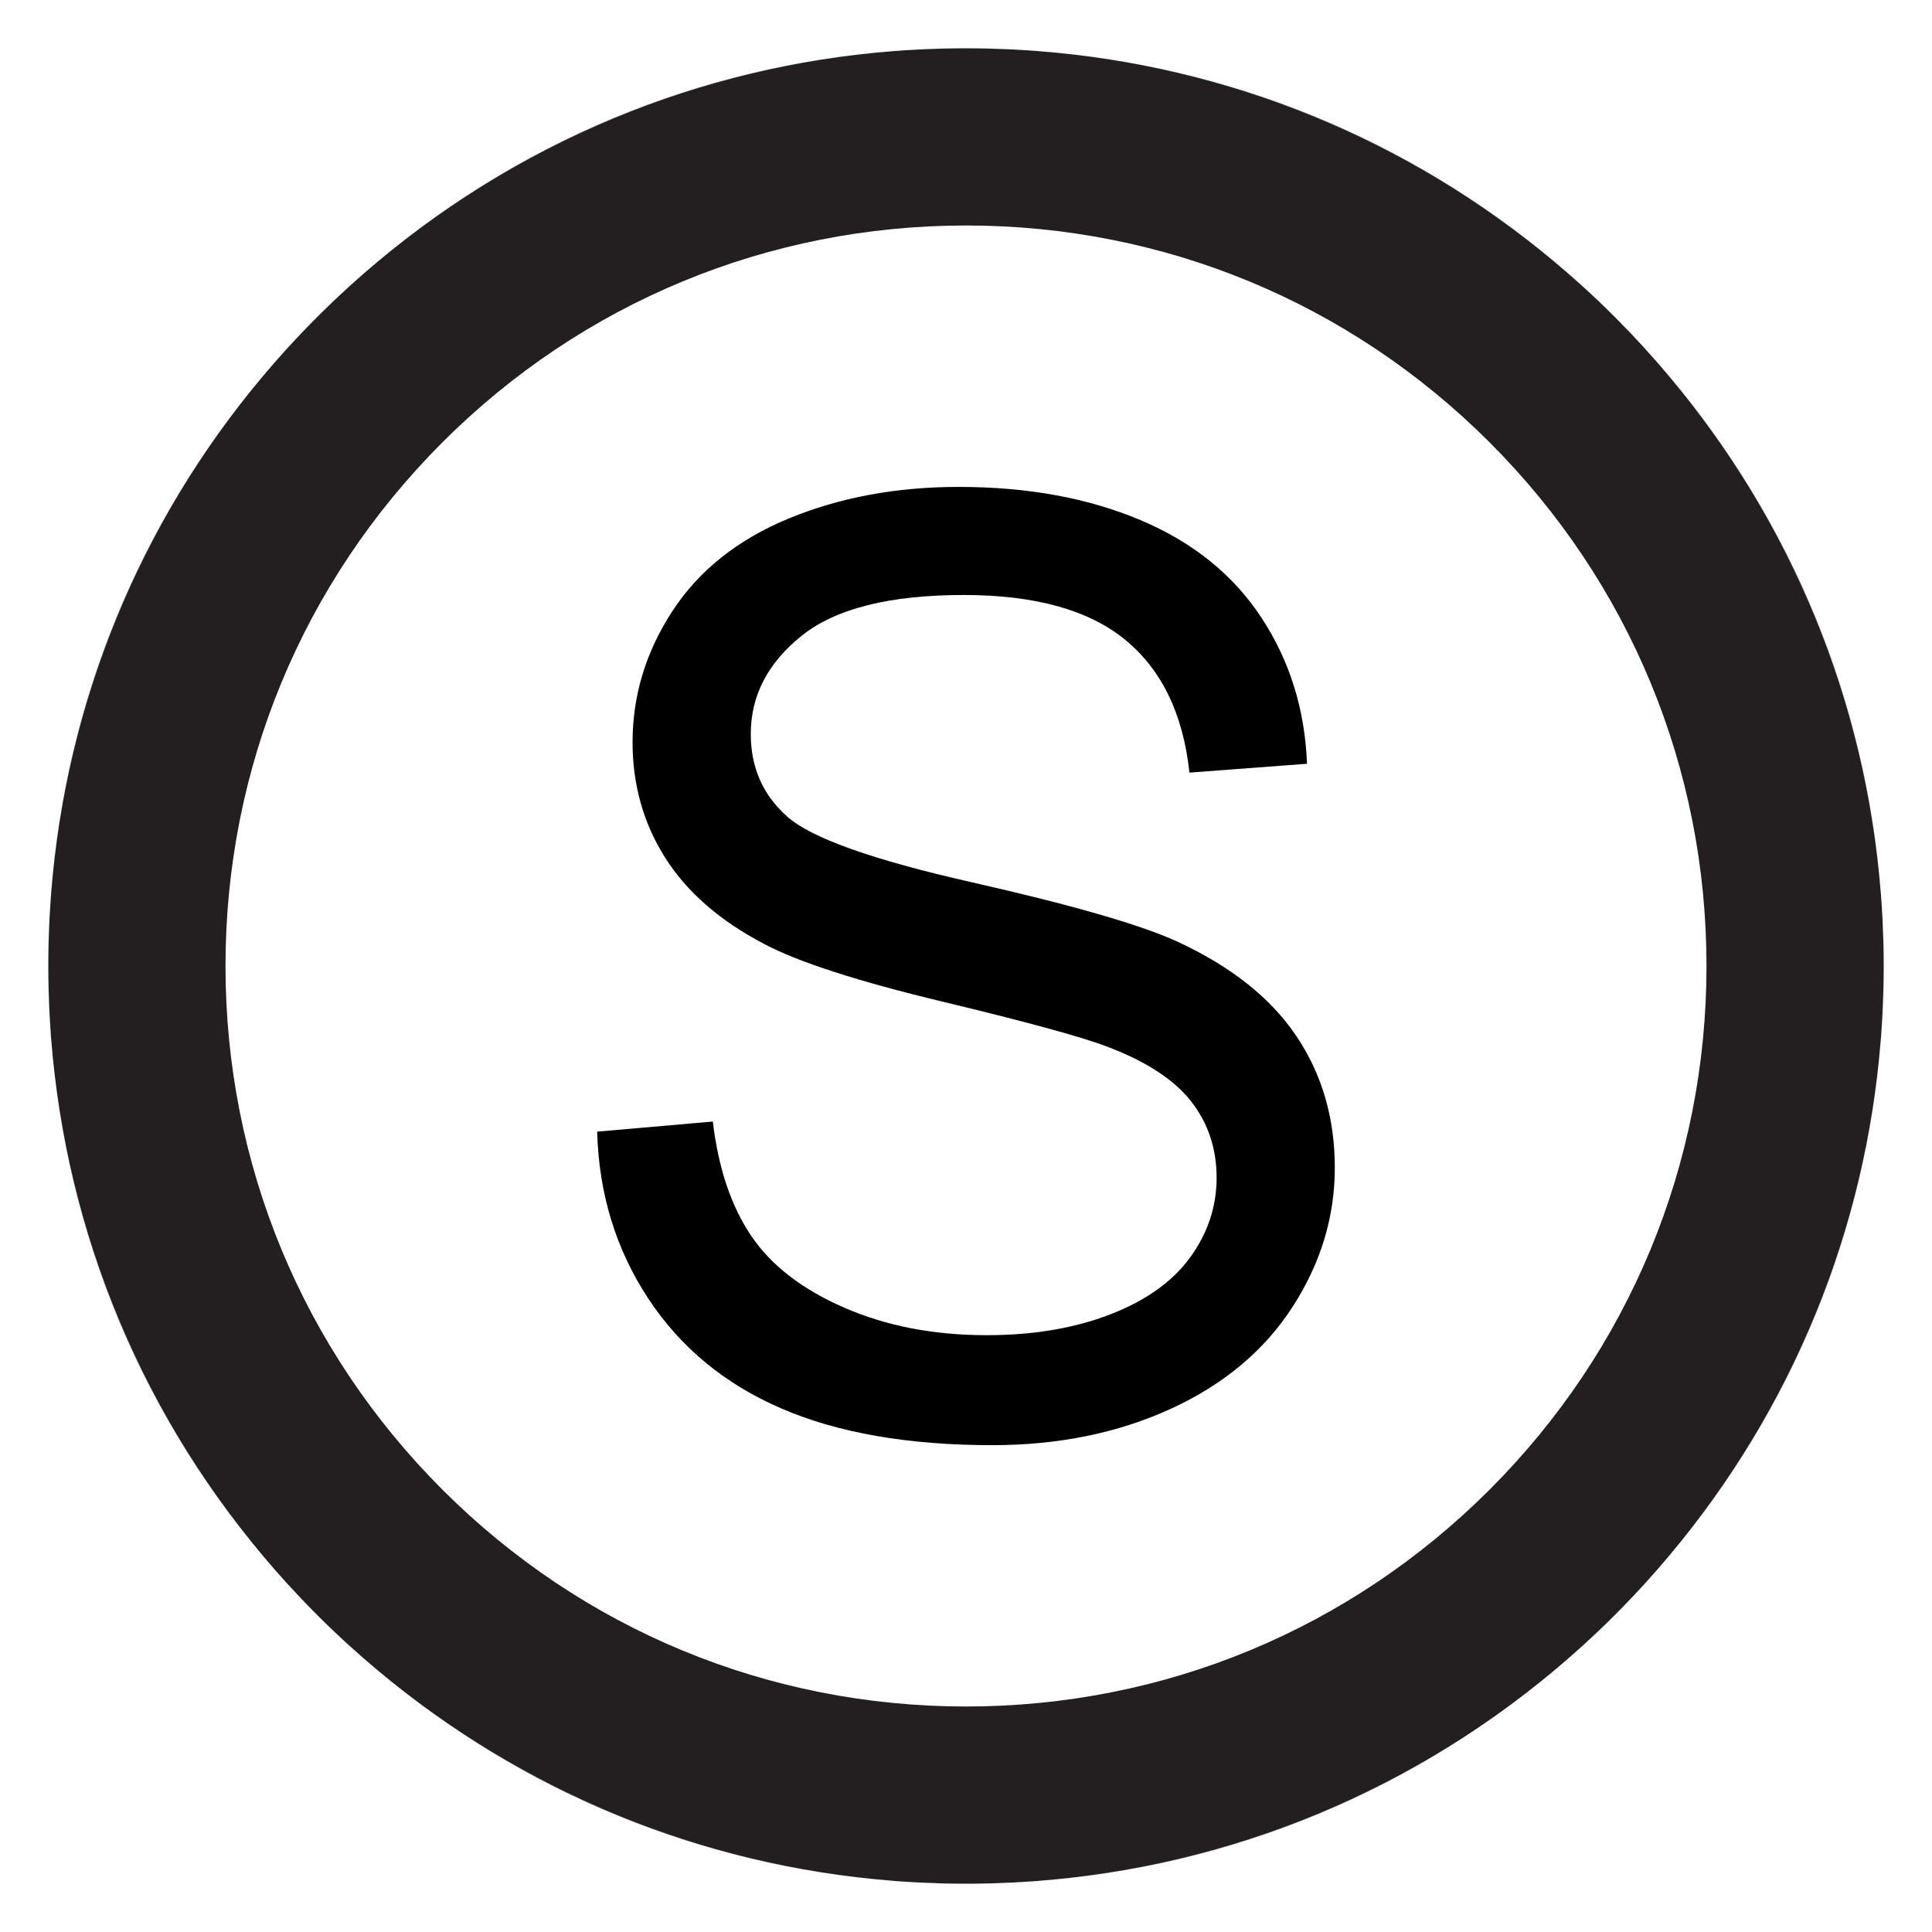 <?xml version="1.0" encoding="utf-8"?>
<!-- Generator: Adobe Illustrator 15.1.0, SVG Export Plug-In . SVG Version: 6.00 Build 0)  -->
<!DOCTYPE svg PUBLIC "-//W3C//DTD SVG 1.1//EN" "http://www.w3.org/Graphics/SVG/1.1/DTD/svg11.dtd">
<svg version="1.1" id="Layer_1" xmlns="http://www.w3.org/2000/svg" xmlns:xlink="http://www.w3.org/1999/xlink" x="0px" y="0px"
	 width="283.46px" height="283.46px" viewBox="0 0 283.46 283.46" enable-background="new 0 0 283.46 283.46" xml:space="preserve">
<g>
	<path fill="none" d="M141.73,33.084c-29.021,0-56.304,11.301-76.825,31.821c-20.52,20.521-31.821,47.804-31.821,76.825
		c0,29.021,11.301,56.305,31.821,76.824c20.52,20.52,47.804,31.82,76.825,31.82c29.022,0,56.306-11.3,76.825-31.819
		s31.819-47.803,31.819-76.825c0-29.021-11.301-56.305-31.82-76.825C198.035,44.385,170.751,33.084,141.73,33.084z M189.626,191.765
		c-4.143,6.398-10.094,11.377-17.851,14.931c-7.761,3.555-16.494,5.332-26.199,5.332c-12.303,0-22.613-1.791-30.928-5.378
		c-8.315-3.585-14.838-8.98-19.568-16.182c-4.73-7.202-7.22-15.35-7.465-24.438l16.971-1.482c0.802,6.802,2.674,12.382,5.61,16.739
		c2.937,4.359,7.496,7.884,13.679,10.572c6.182,2.689,13.138,4.033,20.866,4.033c6.862,0,12.921-1.02,18.177-3.061
		c5.255-2.04,9.166-4.837,11.731-8.393c2.566-3.555,3.85-7.435,3.85-11.639c0-4.267-1.236-7.991-3.71-11.176
		c-2.473-3.184-6.554-5.856-12.241-8.022c-3.647-1.42-11.717-3.631-24.204-6.63c-12.489-2.998-21.237-5.827-26.245-8.486
		c-6.492-3.4-11.33-7.619-14.514-12.659c-3.185-5.039-4.776-10.68-4.776-16.925c0-6.863,1.948-13.276,5.843-19.244
		c3.895-5.966,9.583-10.494,17.064-13.586c7.479-3.091,15.796-4.637,24.947-4.637c10.077,0,18.964,1.623,26.663,4.869
		c7.696,3.246,13.615,8.022,17.759,14.328c4.141,6.307,6.367,13.447,6.678,21.423l-17.25,1.298
		c-0.927-8.593-4.066-15.084-9.412-19.476c-5.349-4.389-13.248-6.584-23.695-6.584c-10.882,0-18.812,1.994-23.788,5.981
		c-4.978,3.987-7.466,8.795-7.466,14.42c0,4.885,1.762,8.903,5.286,12.056c3.462,3.153,12.504,6.385,27.125,9.691
		c14.621,3.308,24.654,6.198,30.095,8.67c7.912,3.648,13.756,8.271,17.525,13.866c3.771,5.596,5.658,12.041,5.658,19.336
		C195.841,178.55,193.769,185.366,189.626,191.765z"/>
	<path d="M131.403,7.475c0.948-0.072,1.899-0.128,2.852-0.181c0.09-0.005,0.179-0.011,0.269-0.017
		c-29.248,1.532-56.761,12.379-79.109,31.11c20.835-17.42,47.018-28.657,75.728-30.89C131.229,7.49,131.316,7.481,131.403,7.475z"/>
	<path d="M276.375,141.73c0,1.142-0.015,2.279-0.043,3.414C276.36,144.008,276.375,142.871,276.375,141.73z"/>
	<path d="M55.123,244.826c-0.595-0.5-1.186-1.004-1.771-1.515C53.938,243.823,54.529,244.326,55.123,244.826z"/>
	<path d="M244.925,55.239c17.47,20.822,28.751,47.009,31.021,75.732C273.748,102.975,262.984,76.712,244.925,55.239z"/>
	<path d="M152.347,7.5c28.705,2.239,54.883,13.478,75.712,30.899C206.58,20.392,180.328,9.668,152.347,7.5z"/>
	<path d="M228.332,38.628c0.6,0.504,1.195,1.013,1.786,1.527C229.527,39.64,228.93,39.133,228.332,38.628z"/>
	<path d="M276.314,137.815c-0.028-0.984-0.063-1.968-0.111-2.948c0.044,0.889,0.073,1.781,0.101,2.674
		C276.306,137.633,276.31,137.724,276.314,137.815z"/>
	<path d="M243.167,53.188c0.539,0.618,1.073,1.239,1.602,1.866C244.241,54.428,243.708,53.806,243.167,53.188z"/>
	<path d="M241.246,51.035c0.463,0.507,0.918,1.019,1.372,1.533C242.164,52.054,241.709,51.542,241.246,51.035z"/>
	<path d="M131.023,275.952c-28.665-2.256-54.806-13.485-75.614-30.884C76.865,263.051,103.082,273.767,131.023,275.952z"/>
	<path d="M148.594,7.256c-1.028-0.051-2.059-0.088-3.091-0.117c0.131,0.005,0.262,0.011,0.394,0.015
		C146.797,7.182,147.698,7.211,148.594,7.256z"/>
	<path d="M137.428,276.299c-0.856-0.026-1.712-0.055-2.563-0.098C135.718,276.245,136.573,276.273,137.428,276.299z"/>
	<path d="M232.329,42.124c0.767,0.697,1.524,1.403,2.274,2.118c0.748,0.712,1.486,1.435,2.218,2.164
		c0.079,0.079,0.158,0.158,0.237,0.237c-0.04-0.04-0.079-0.082-0.119-0.122c-1.992-1.993-4.043-3.907-6.135-5.758
		c0.487,0.431,0.975,0.86,1.456,1.297C232.284,42.082,232.305,42.103,232.329,42.124z"/>
	<path d="M152.042,7.473c-0.993-0.075-1.989-0.135-2.987-0.188c0.053,0.003,0.106,0.007,0.159,0.01
		C150.159,7.346,151.103,7.402,152.042,7.473z"/>
	<path d="M240.159,49.865c-0.739-0.791-1.49-1.575-2.251-2.351c0.438,0.446,0.878,0.889,1.309,1.341
		C239.534,49.188,239.844,49.528,240.159,49.865z"/>
	<path d="M276.166,134.271c0.005,0.083,0.01,0.166,0.016,0.249c-0.057-1.075-0.124-2.147-0.206-3.217
		c0.003,0.035,0.006,0.069,0.009,0.104C276.056,132.358,276.114,133.314,276.166,134.271z"/>
	<path d="M141.73,7.084c1.148,0,2.292,0.015,3.434,0.043C144.021,7.099,142.876,7.084,141.73,7.084z"/>
	<path d="M7.127,145.164c-0.028-1.142-0.043-2.285-0.043-3.434C7.084,142.876,7.099,144.021,7.127,145.164z"/>
	<path d="M7.084,141.73c0-1.148,0.015-2.292,0.043-3.433C7.099,139.439,7.084,140.583,7.084,141.73z"/>
	<path d="M275.954,152.413c-2.252,28.678-13.484,54.83-30.891,75.644C263.055,206.594,273.774,180.367,275.954,152.413z"/>
	<path d="M40.27,230.246c-0.521-0.596-1.037-1.197-1.547-1.803C39.232,229.047,39.747,229.649,40.27,230.246z"/>
	<path d="M52.619,242.664c-0.472-0.417-0.945-0.834-1.412-1.257C51.674,241.832,52.147,242.246,52.619,242.664z"/>
	<path d="M44.234,234.595c-0.246-0.258-0.486-0.521-0.729-0.781C43.749,234.074,43.987,234.337,44.234,234.595z"/>
	<path d="M138.145,7.133c-1.095,0.029-2.188,0.069-3.279,0.124c0.897-0.044,1.798-0.075,2.7-0.102
		C137.759,7.148,137.952,7.14,138.145,7.133z"/>
	<path d="M42.191,232.401c-0.433-0.476-0.86-0.956-1.287-1.438C41.331,231.444,41.757,231.925,42.191,232.401z"/>
	<path d="M51.213,42.047c0.448-0.406,0.902-0.806,1.354-1.206C52.116,41.242,51.662,41.64,51.213,42.047z"/>
	<path d="M53.359,40.141c0.58-0.504,1.164-1.004,1.752-1.499C54.524,39.138,53.939,39.635,53.359,40.141z"/>
	<path d="M138.297,7.127c1.141-0.028,2.285-0.043,3.433-0.043C140.583,7.084,139.439,7.099,138.297,7.127z"/>
	<path d="M38.645,55.108c0.495-0.587,0.993-1.171,1.497-1.75C39.637,53.938,39.14,54.522,38.645,55.108z"/>
	<path d="M40.825,52.586c0.406-0.459,0.811-0.92,1.224-1.374C41.635,51.667,41.232,52.127,40.825,52.586z"/>
	<path d="M7.501,131.094c2.243-28.688,13.474-54.852,30.882-75.674C20.389,76.891,9.672,103.129,7.501,131.094z"/>
	<path d="M7.299,134.16c0.051-0.917,0.105-1.832,0.174-2.743C7.405,132.33,7.35,133.244,7.299,134.16z"/>
	<path d="M276.332,138.316c0.028,1.135,0.043,2.272,0.043,3.414C276.375,140.59,276.36,139.452,276.332,138.316z"/>
	<path d="M131.208,275.967c0.954,0.073,1.911,0.133,2.869,0.187c-0.892-0.05-1.782-0.102-2.668-0.17
		C131.342,275.979,131.275,275.973,131.208,275.967z"/>
	<path d="M145.144,276.332c-1.135,0.028-2.272,0.043-3.414,0.043C142.871,276.375,144.008,276.36,145.144,276.332z"/>
	<path d="M152.051,275.984c-0.941,0.072-1.887,0.128-2.833,0.18c-0.141,0.008-0.282,0.018-0.423,0.026
		c29.309-1.505,56.882-12.364,79.269-31.133c-20.827,17.42-47.001,28.659-75.703,30.9
		C152.257,275.966,152.155,275.976,152.051,275.984z"/>
	<path d="M230.736,242.756c0.559-0.493,1.116-0.986,1.667-1.49c-0.05,0.048-0.1,0.095-0.151,0.141
		C231.75,241.862,231.244,242.309,230.736,242.756z"/>
	<path d="M48.859,239.22c-0.75-0.714-1.49-1.438-2.223-2.169c-0.079-0.077-0.156-0.156-0.234-0.234
		c0.04,0.04,0.079,0.082,0.119,0.122c1.519,1.519,3.07,2.994,4.647,4.432c-0.058-0.055-0.115-0.108-0.173-0.162
		C50.276,240.553,49.563,239.891,48.859,239.22z"/>
	<path d="M242.644,230.863c-0.41,0.465-0.82,0.931-1.237,1.391C241.825,231.793,242.233,231.328,242.644,230.863z"/>
	<path d="M148.595,276.202c-0.832,0.041-1.667,0.069-2.503,0.096C146.928,276.271,147.763,276.244,148.595,276.202z"/>
	<path d="M239.22,234.601c-1.504,1.578-3.045,3.12-4.623,4.623c-0.547,0.521-1.102,1.032-1.657,1.543
		c1.353-1.248,2.689-2.519,3.999-3.828c1.518-1.518,2.992-3.067,4.429-4.644c-0.019,0.02-0.037,0.039-0.056,0.059
		C240.624,233.111,239.926,233.861,239.22,234.601z"/>
	<path d="M230.124,243.298c-0.602,0.523-1.207,1.042-1.818,1.555C228.915,244.339,229.522,243.824,230.124,243.298z"/>
	<path d="M7.475,152.056c-0.071-0.939-0.127-1.885-0.18-2.83c1.592,29.203,12.47,56.663,31.212,78.962
		c-17.488-20.856-28.771-47.091-31.01-75.865C7.49,152.234,7.481,152.146,7.475,152.056z"/>
	<path d="M275.968,152.243c0.075-0.987,0.138-1.978,0.192-2.969c-0.052,0.929-0.106,1.856-0.177,2.779
		C275.979,152.117,275.974,152.179,275.968,152.243z"/>
	<path d="M276.303,145.922c-0.027,0.892-0.057,1.783-0.102,2.671c0.047-0.938,0.079-1.879,0.107-2.821
		C276.307,145.822,276.305,145.873,276.303,145.922z"/>
	<path d="M7.14,145.503c0.028,1.032,0.065,2.063,0.117,3.091c-0.044-0.896-0.075-1.797-0.102-2.697
		C7.15,145.765,7.145,145.634,7.14,145.503z"/>
	<path d="M44.234,48.864c-0.668,0.701-1.325,1.411-1.977,2.124c0.001-0.001,0.001-0.001,0.002-0.002
		C42.911,50.272,43.568,49.563,44.234,48.864z"/>
	<path d="M244.826,228.338c-0.499,0.594-1.003,1.184-1.513,1.77C243.824,229.522,244.327,228.931,244.826,228.338z"/>
	<path d="M7.256,134.865c-0.054,1.091-0.095,2.184-0.124,3.28c0.007-0.193,0.016-0.386,0.021-0.58
		C7.182,136.663,7.212,135.762,7.256,134.865z"/>
	<path d="M48.576,44.516c-0.689,0.662-1.377,1.328-2.055,2.005c-0.571,0.571-1.13,1.151-1.689,1.731
		C46.056,46.983,47.303,45.736,48.576,44.516z"/>
	<path d="M51.1,42.153c-0.752,0.687-1.5,1.38-2.24,2.085c0.726-0.691,1.46-1.374,2.201-2.048
		C51.074,42.177,51.087,42.165,51.1,42.153z"/>
	<path d="M141.73,276.375c-1.142,0-2.279-0.015-3.414-0.043C139.452,276.36,140.59,276.375,141.73,276.375z"/>
	<path d="M172.658,138.114c-5.44-2.472-15.474-5.363-30.095-8.67c-14.621-3.307-23.663-6.538-27.125-9.691
		c-3.524-3.153-5.286-7.171-5.286-12.056c0-5.625,2.488-10.434,7.466-14.42c4.976-3.988,12.905-5.981,23.788-5.981
		c10.447,0,18.346,2.195,23.695,6.584c5.346,4.391,8.485,10.882,9.412,19.476l17.25-1.298c-0.311-7.976-2.537-15.116-6.678-21.423
		c-4.144-6.306-10.063-11.082-17.759-14.328c-7.698-3.246-16.586-4.869-26.663-4.869c-9.15,0-17.467,1.546-24.947,4.637
		c-7.481,3.092-13.169,7.62-17.064,13.586c-3.896,5.967-5.843,12.381-5.843,19.244c0,6.245,1.591,11.886,4.776,16.925
		c3.184,5.04,8.022,9.259,14.514,12.659c5.008,2.659,13.756,5.488,26.245,8.486c12.487,2.999,20.557,5.21,24.204,6.63
		c5.688,2.166,9.769,4.839,12.241,8.022c2.474,3.185,3.71,6.909,3.71,11.176c0,4.204-1.283,8.084-3.85,11.639
		c-2.565,3.556-6.477,6.353-11.731,8.393c-5.256,2.041-11.314,3.061-18.177,3.061c-7.728,0-14.684-1.344-20.866-4.033
		c-6.183-2.688-10.743-6.213-13.679-10.572c-2.937-4.357-4.808-9.938-5.61-16.739l-16.971,1.482
		c0.246,9.089,2.735,17.236,7.465,24.438c4.73,7.201,11.252,12.597,19.568,16.182c8.315,3.587,18.625,5.378,30.928,5.378
		c9.705,0,18.438-1.777,26.199-5.332c7.757-3.554,13.708-8.532,17.851-14.931c4.143-6.399,6.215-13.215,6.215-20.449
		c0-7.295-1.887-13.74-5.658-19.336C186.414,146.384,180.57,141.762,172.658,138.114z"/>
	<path fill="#231F20" d="M276.309,145.772c0.008-0.203,0.017-0.405,0.022-0.61c0-0.006,0-0.012,0-0.018
		c0.028-1.135,0.043-2.272,0.043-3.414s-0.015-2.279-0.043-3.414c0-0.006,0-0.012,0-0.018c-0.004-0.162-0.012-0.322-0.018-0.482
		c-0.004-0.091-0.008-0.183-0.011-0.274c-0.027-0.893-0.057-1.786-0.101-2.674c-0.001-0.004-0.001-0.008-0.001-0.013
		c-0.006-0.112-0.014-0.223-0.021-0.335c-0.006-0.083-0.011-0.166-0.016-0.249c-0.052-0.957-0.109-1.913-0.182-2.865
		c-0.003-0.035-0.006-0.069-0.009-0.104c-0.005-0.06-0.011-0.12-0.015-0.18c-0.004-0.051-0.01-0.101-0.014-0.151
		c-2.271-28.723-13.552-54.91-31.021-75.732c-0.052-0.062-0.104-0.124-0.156-0.185c-0.528-0.627-1.063-1.249-1.602-1.866
		c-0.182-0.208-0.366-0.414-0.55-0.621c-0.454-0.514-0.909-1.026-1.372-1.533c-0.358-0.394-0.724-0.781-1.087-1.17
		c-0.314-0.336-0.625-0.676-0.942-1.01c-0.431-0.452-0.871-0.895-1.309-1.341c-0.28-0.286-0.556-0.576-0.838-0.859
		c-0.004-0.004-0.008-0.008-0.012-0.012c-0.079-0.079-0.158-0.158-0.237-0.237c-0.731-0.729-1.47-1.452-2.218-2.164
		c-0.75-0.715-1.508-1.42-2.274-2.118c-0.023-0.021-0.045-0.042-0.068-0.063c-0.481-0.437-0.969-0.867-1.456-1.297
		c-0.229-0.202-0.456-0.407-0.687-0.607c-0.591-0.514-1.187-1.023-1.786-1.527c-0.091-0.076-0.182-0.153-0.272-0.229
		C207.23,20.978,181.052,9.739,152.347,7.5c-0.001,0-0.003,0-0.005,0c-0.097-0.007-0.192-0.017-0.288-0.025
		c-0.004,0-0.008,0-0.012-0.001c-0.939-0.071-1.884-0.127-2.828-0.179c-0.053-0.003-0.106-0.006-0.159-0.01
		c-0.15-0.01-0.301-0.021-0.452-0.028c-0.003,0-0.006,0-0.009,0c-0.896-0.045-1.797-0.075-2.697-0.102
		c-0.132-0.004-0.263-0.009-0.394-0.015c-0.113-0.004-0.226-0.009-0.339-0.012c-0.001,0-0.001,0-0.001,0
		c-1.142-0.028-2.285-0.043-3.434-0.043c-1.148,0-2.292,0.015-3.433,0.043c0,0-0.001,0-0.001,0c-0.05,0.001-0.1,0.004-0.15,0.005
		c-0.193,0.007-0.386,0.016-0.58,0.021c-0.902,0.027-1.802,0.058-2.7,0.102c-0.003,0-0.006,0-0.009,0
		c-0.111,0.006-0.222,0.013-0.333,0.021c-0.09,0.006-0.179,0.012-0.269,0.017c-0.953,0.052-1.904,0.109-2.852,0.181
		c-0.087,0.006-0.174,0.016-0.261,0.022c-28.709,2.233-54.892,13.47-75.728,30.89c-0.101,0.085-0.202,0.17-0.303,0.255
		c-0.588,0.495-1.173,0.994-1.752,1.499c-0.266,0.231-0.527,0.467-0.791,0.7c-0.453,0.4-0.907,0.8-1.354,1.206
		c-0.004,0.004-0.008,0.007-0.012,0.011c-0.034,0.031-0.068,0.063-0.102,0.095c-0.013,0.012-0.026,0.024-0.039,0.037
		c-0.741,0.675-1.475,1.357-2.201,2.048c0,0-0.001,0.001-0.001,0.001c-0.096,0.091-0.188,0.185-0.283,0.276
		c-1.273,1.22-2.52,2.468-3.744,3.736c-0.197,0.204-0.398,0.403-0.594,0.608c-0.001,0.001-0.002,0.002-0.003,0.003
		c-0.666,0.7-1.323,1.408-1.975,2.122c0,0-0.001,0.001-0.002,0.002c-0.066,0.072-0.135,0.144-0.202,0.217
		c-0.002,0.002-0.004,0.005-0.007,0.008c-0.413,0.454-0.817,0.914-1.224,1.374c-0.228,0.257-0.458,0.513-0.683,0.772
		c-0.504,0.579-1.002,1.163-1.497,1.75c-0.087,0.104-0.175,0.207-0.262,0.311c-17.409,20.823-28.64,46.986-30.882,75.674
		c0,0.009-0.001,0.019-0.002,0.029c-0.007,0.095-0.017,0.188-0.024,0.283c0,0.004,0,0.008-0.001,0.011
		c-0.068,0.911-0.123,1.827-0.174,2.743c-0.001,0.03-0.004,0.059-0.005,0.089c-0.011,0.203-0.027,0.405-0.037,0.608
		c0,0.002,0,0.005,0,0.008c-0.044,0.897-0.075,1.798-0.102,2.7c-0.006,0.193-0.014,0.386-0.021,0.58
		c-0.001,0.05-0.004,0.1-0.005,0.15c0,0,0,0.001,0,0.001c-0.028,1.141-0.043,2.285-0.043,3.433c0,1.148,0.015,2.292,0.043,3.434
		c0,0,0,0,0,0.001c0.003,0.113,0.008,0.226,0.012,0.339c0.005,0.131,0.011,0.262,0.015,0.394c0.027,0.9,0.058,1.801,0.102,2.697
		c0,0.003,0,0.006,0,0.009c0.01,0.202,0.026,0.403,0.037,0.605c0,0.006,0.001,0.012,0.001,0.018c0.052,0.945,0.108,1.891,0.18,2.83
		c0.007,0.09,0.016,0.178,0.023,0.267c2.239,28.774,13.522,55.009,31.01,75.865c0.071,0.085,0.143,0.17,0.215,0.255
		c0.51,0.605,1.026,1.207,1.547,1.803c0.21,0.241,0.423,0.479,0.635,0.718c0.426,0.481,0.854,0.962,1.287,1.438
		c0.434,0.476,0.874,0.944,1.313,1.413c0.244,0.26,0.483,0.523,0.729,0.781c0.003,0.003,0.006,0.007,0.009,0.01
		c0.71,0.745,1.43,1.481,2.157,2.21c0,0.001,0.001,0.001,0.002,0.002c0.078,0.078,0.156,0.157,0.234,0.234
		c0.733,0.731,1.473,1.455,2.223,2.169c0.704,0.671,1.417,1.333,2.136,1.988c0.058,0.054,0.116,0.107,0.173,0.162
		c0.012,0.011,0.024,0.022,0.036,0.033c0.001,0.001,0.002,0.002,0.003,0.003c0.466,0.423,0.939,0.84,1.412,1.257
		c0.244,0.216,0.486,0.434,0.732,0.647c0.586,0.511,1.177,1.015,1.771,1.515c0.096,0.081,0.191,0.162,0.287,0.242
		c20.808,17.398,46.949,28.628,75.614,30.884c0.027,0.002,0.053,0.005,0.08,0.007c0.035,0.003,0.07,0.006,0.104,0.009
		c0.067,0.006,0.134,0.012,0.201,0.017c0.887,0.068,1.777,0.12,2.668,0.17c0.056,0.003,0.112,0.008,0.168,0.011
		c0.204,0.011,0.408,0.026,0.612,0.037c0.002,0,0.005,0,0.008,0c0.851,0.043,1.707,0.071,2.563,0.098
		c0.035,0.001,0.069,0.003,0.103,0.004c0.256,0.008,0.51,0.021,0.767,0.028c0.006,0,0.012,0,0.018,0
		c1.135,0.028,2.272,0.043,3.414,0.043s2.279-0.015,3.414-0.043c0.006,0,0.012,0,0.018,0c0.258-0.007,0.513-0.021,0.77-0.028
		c0.054-0.002,0.107-0.005,0.161-0.006c0.836-0.026,1.671-0.055,2.503-0.096c0.003,0,0.005,0,0.007,0
		c0.064-0.003,0.129-0.008,0.193-0.012c0.141-0.009,0.282-0.019,0.423-0.026c0.946-0.052,1.892-0.107,2.833-0.18
		c0.104-0.008,0.206-0.018,0.31-0.026c28.702-2.241,54.876-13.48,75.703-30.9c0.081-0.068,0.161-0.137,0.241-0.204
		c0.611-0.513,1.217-1.031,1.818-1.555c0.205-0.179,0.408-0.361,0.612-0.542c0.508-0.447,1.015-0.895,1.516-1.35
		c0.052-0.046,0.102-0.093,0.151-0.141c0.054-0.049,0.106-0.099,0.16-0.147c0.127-0.116,0.251-0.234,0.377-0.352
		c0.556-0.511,1.11-1.021,1.657-1.543c1.578-1.503,3.119-3.045,4.623-4.623c0.706-0.74,1.403-1.49,2.092-2.247
		c0.019-0.02,0.037-0.039,0.056-0.059c0.011-0.012,0.021-0.023,0.032-0.035c0.002-0.002,0.004-0.005,0.007-0.007
		c0.417-0.46,0.827-0.926,1.237-1.391c0.223-0.252,0.448-0.502,0.669-0.755c0.51-0.586,1.014-1.176,1.513-1.77
		c0.079-0.095,0.159-0.188,0.237-0.282c17.406-20.813,28.639-46.966,30.891-75.644c0.002-0.022,0.004-0.045,0.006-0.067
		c0.003-0.034,0.006-0.068,0.009-0.103c0.006-0.063,0.011-0.126,0.016-0.189c0.07-0.923,0.125-1.851,0.177-2.779
		c0.001-0.026,0.003-0.052,0.005-0.078c0.011-0.197,0.026-0.394,0.036-0.591c0-0.004,0-0.008,0-0.012
		c0.045-0.888,0.074-1.779,0.102-2.671C276.305,145.873,276.307,145.822,276.309,145.772z M250.375,141.73
		c0,29.022-11.3,56.306-31.819,76.825s-47.803,31.819-76.825,31.819c-29.021,0-56.305-11.301-76.825-31.82
		c-20.521-20.52-31.821-47.803-31.821-76.824c0-29.021,11.301-56.304,31.821-76.825c20.521-20.52,47.804-31.821,76.825-31.821
		c29.021,0,56.305,11.301,76.824,31.821C239.074,85.425,250.375,112.709,250.375,141.73z"/>
</g>
</svg>
